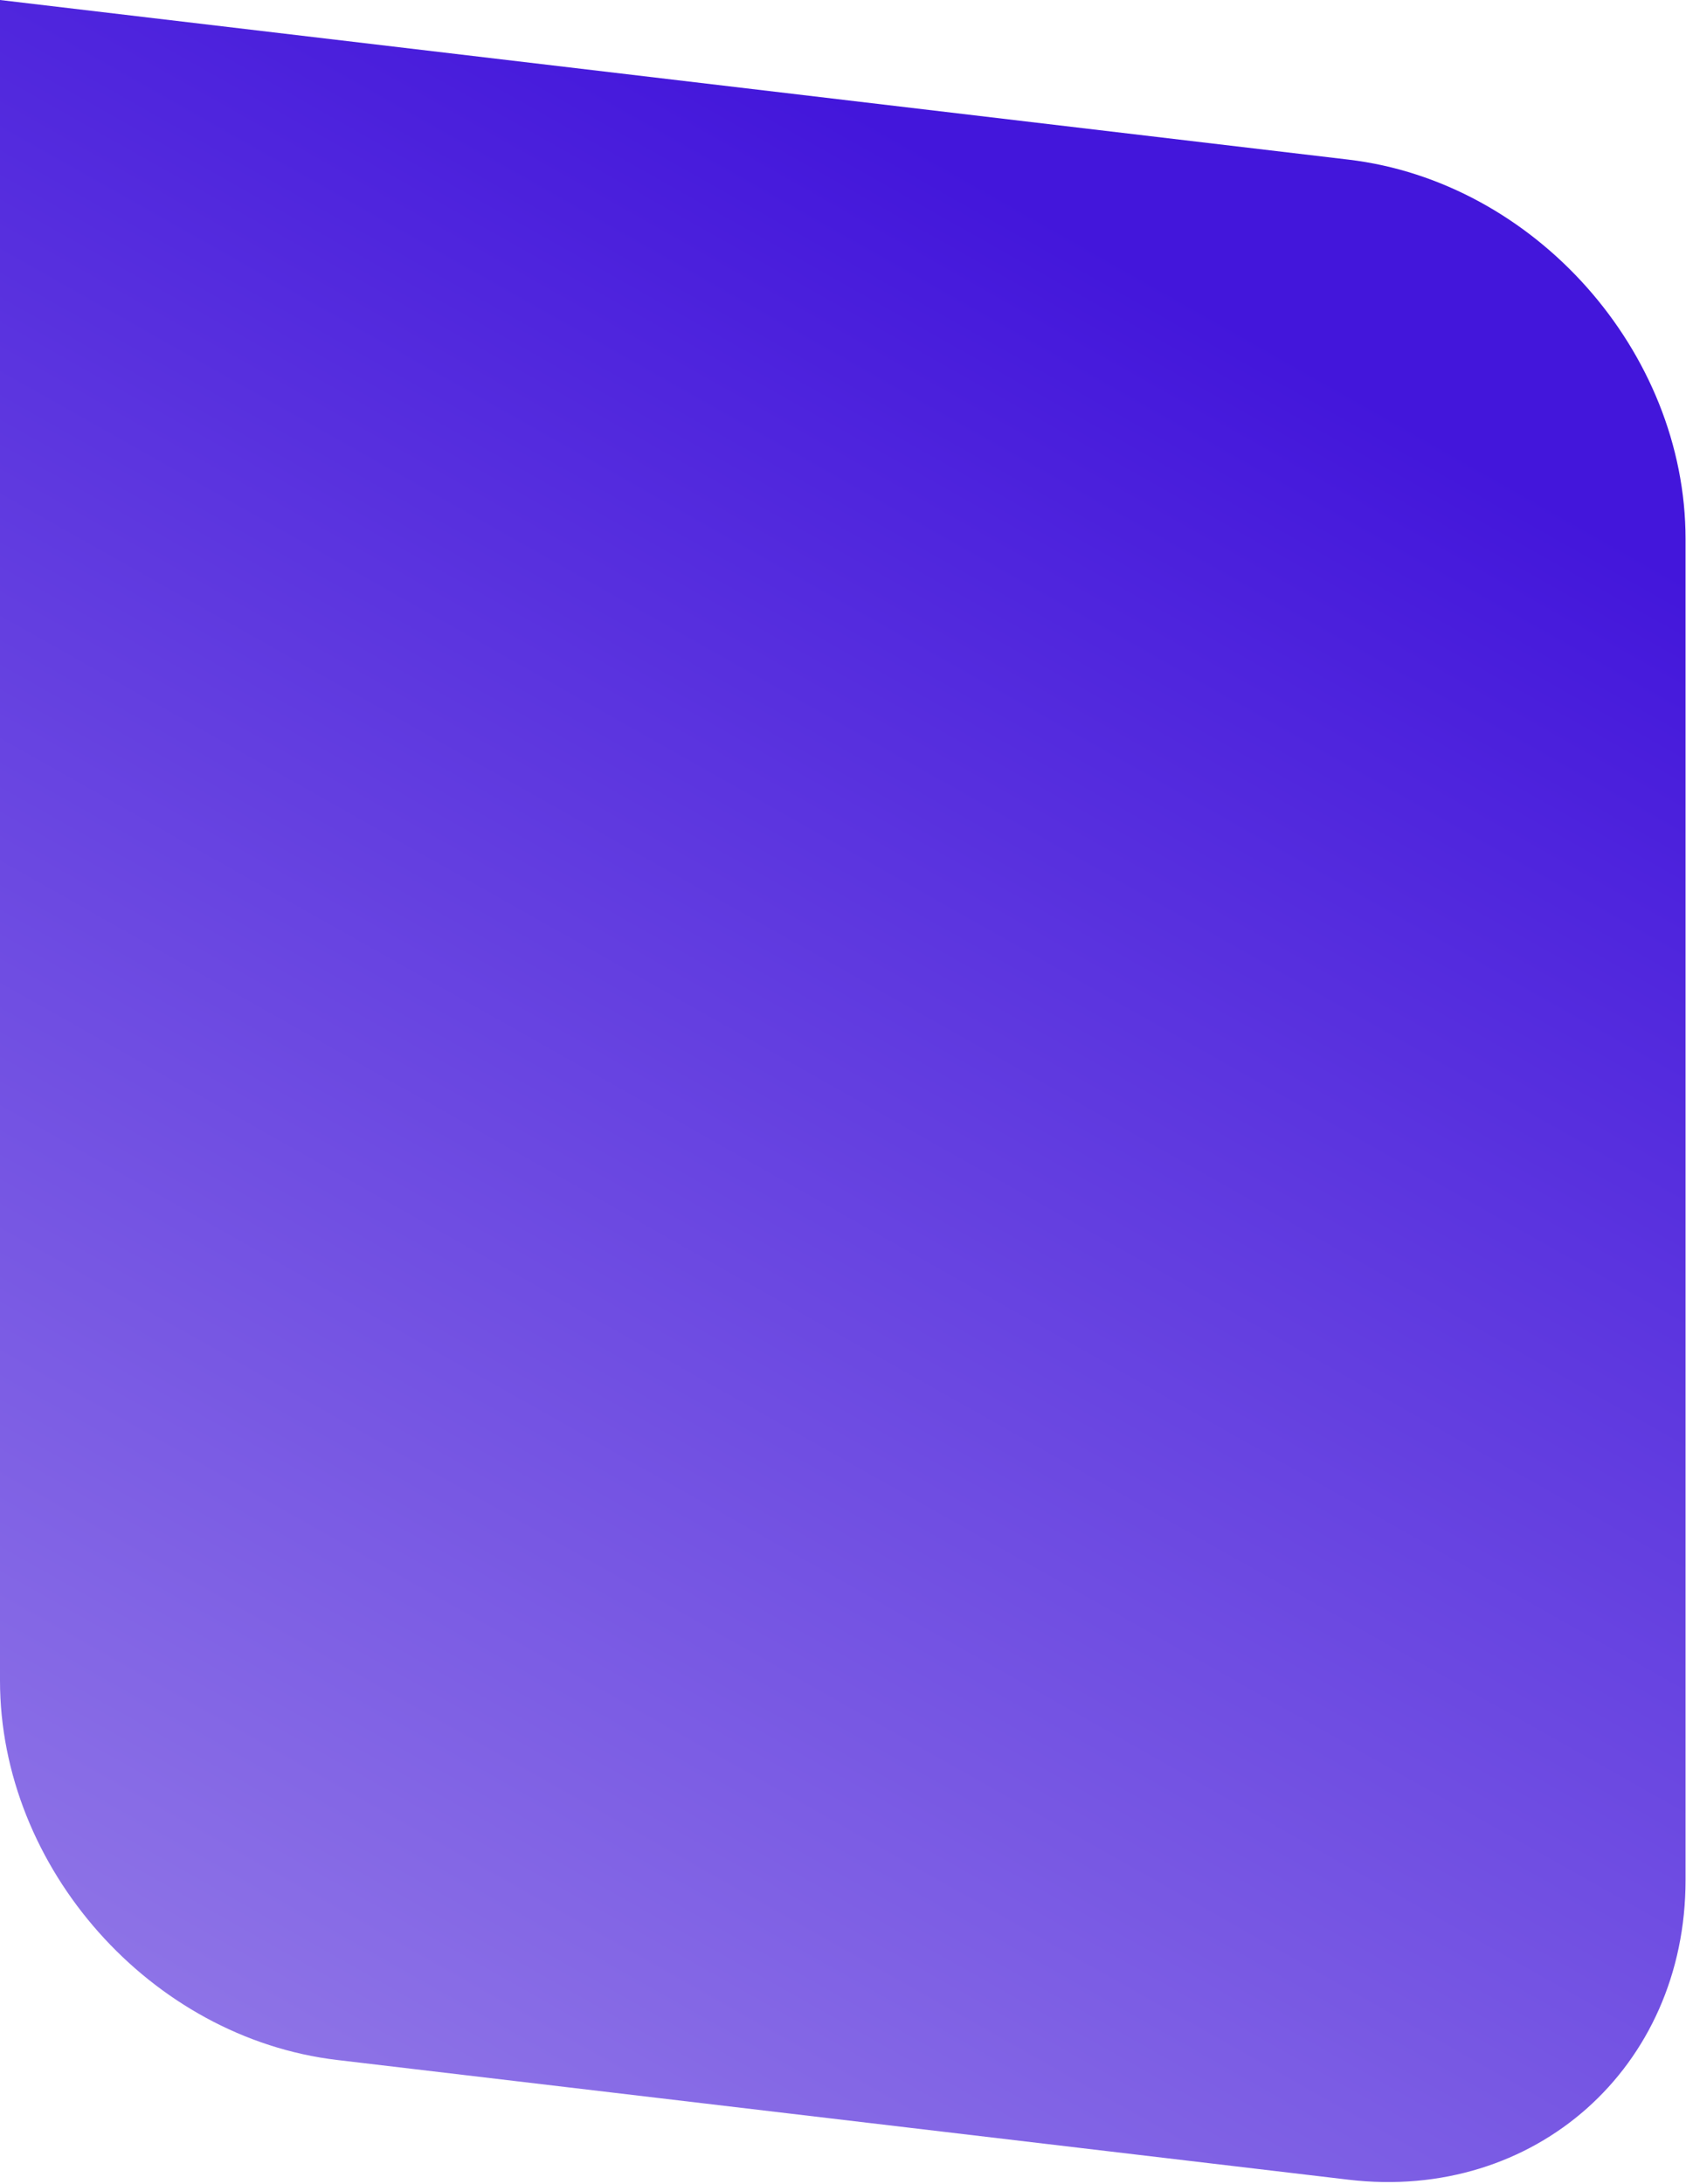 <svg width="298" height="386" viewBox="0 0 298 386" fill="none" xmlns="http://www.w3.org/2000/svg">
<path d="M0 0L238.336 28.209C271.244 32.104 297.921 62.124 297.921 95.261V332.261C297.921 365.398 271.244 389.104 238.336 385.209L59.584 364.052C26.677 360.157 0 330.137 0 297V0Z" fill="url(#paint0_linear_174_11235)"/>
<defs>
<linearGradient id="paint0_linear_174_11235" x1="149.027" y1="17.639" x2="-28.965" y2="332.672" gradientUnits="userSpaceOnUse">
<stop stop-color="#4316DB"/>
<stop offset="1" stop-color="#9076E7"/>
</linearGradient>
</defs>
</svg>
